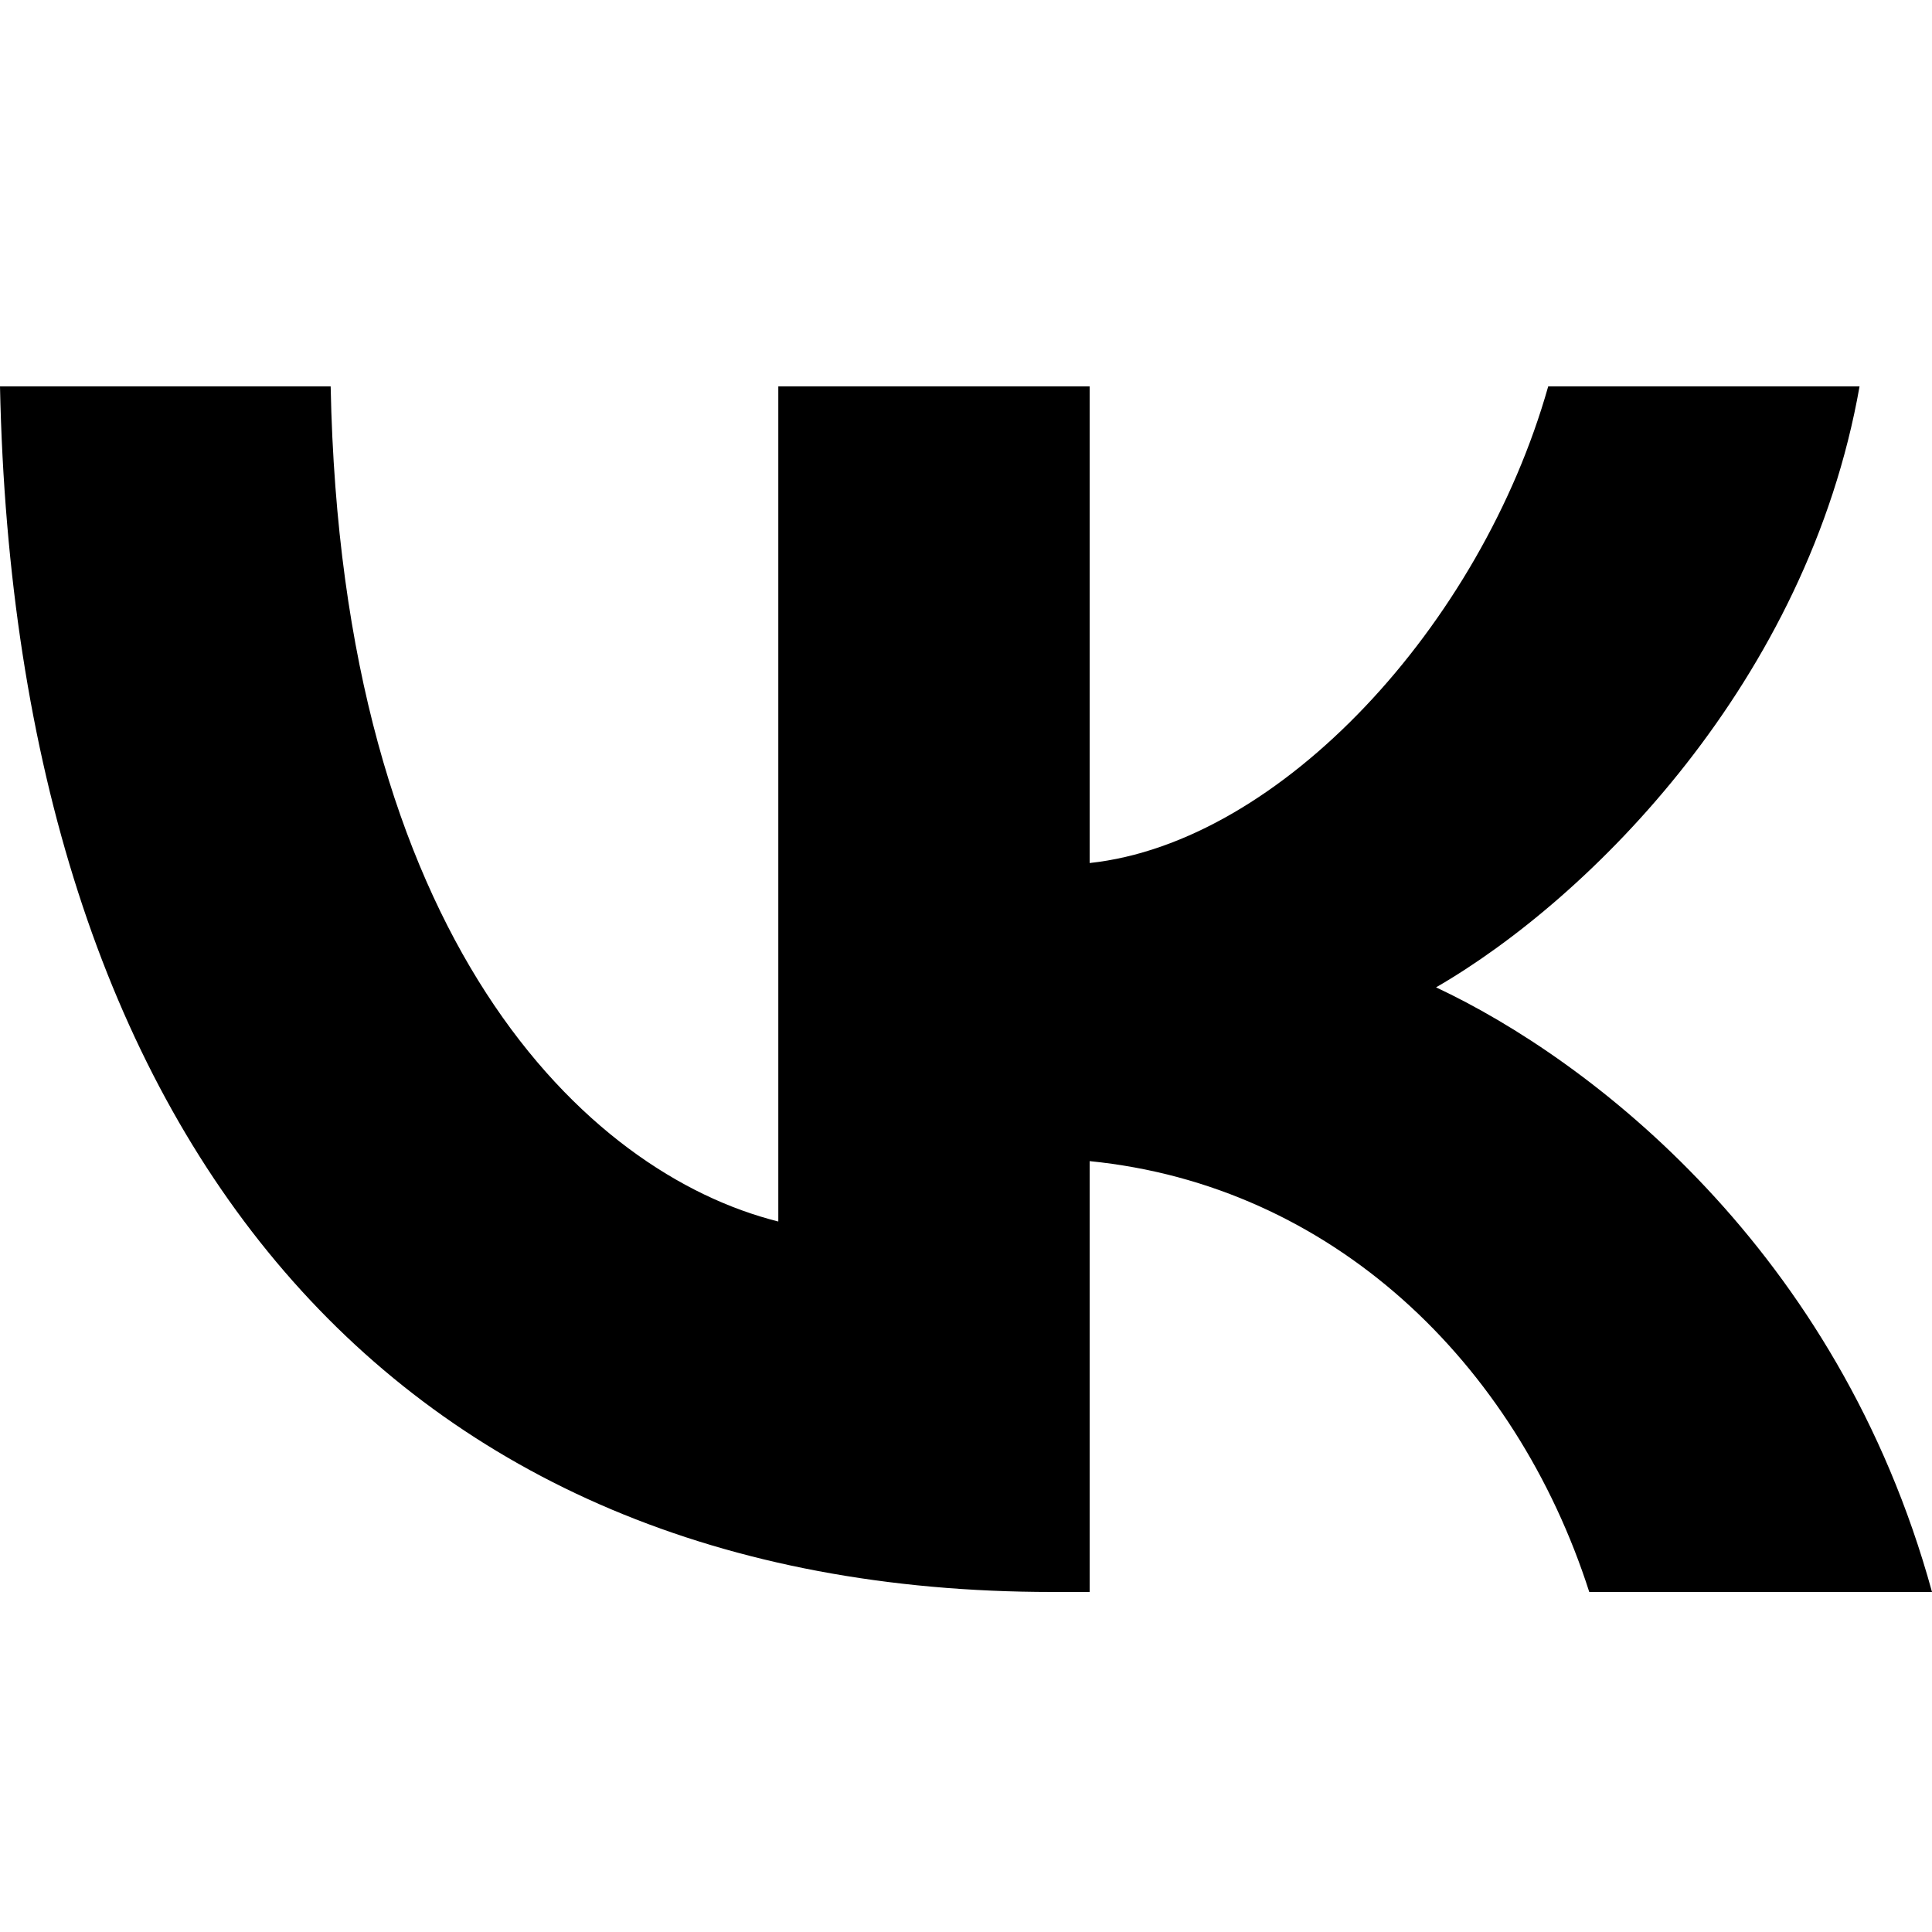 <svg width="20" height="20" viewBox="0 0 20 20" xmlns="http://www.w3.org/2000/svg">
<path d="M10.893 16.48C4.06 16.48 0.162 11.795 0 4H3.423C3.535 9.721 6.059 12.145 8.057 12.645V4H11.28V8.934C13.254 8.722 15.328 6.473 16.027 4H19.25C18.713 7.048 16.465 9.297 14.866 10.221C16.465 10.971 19.026 12.932 20 16.48H16.452C15.69 14.106 13.791 12.27 11.28 12.02V16.48H10.893Z" />
</svg>
